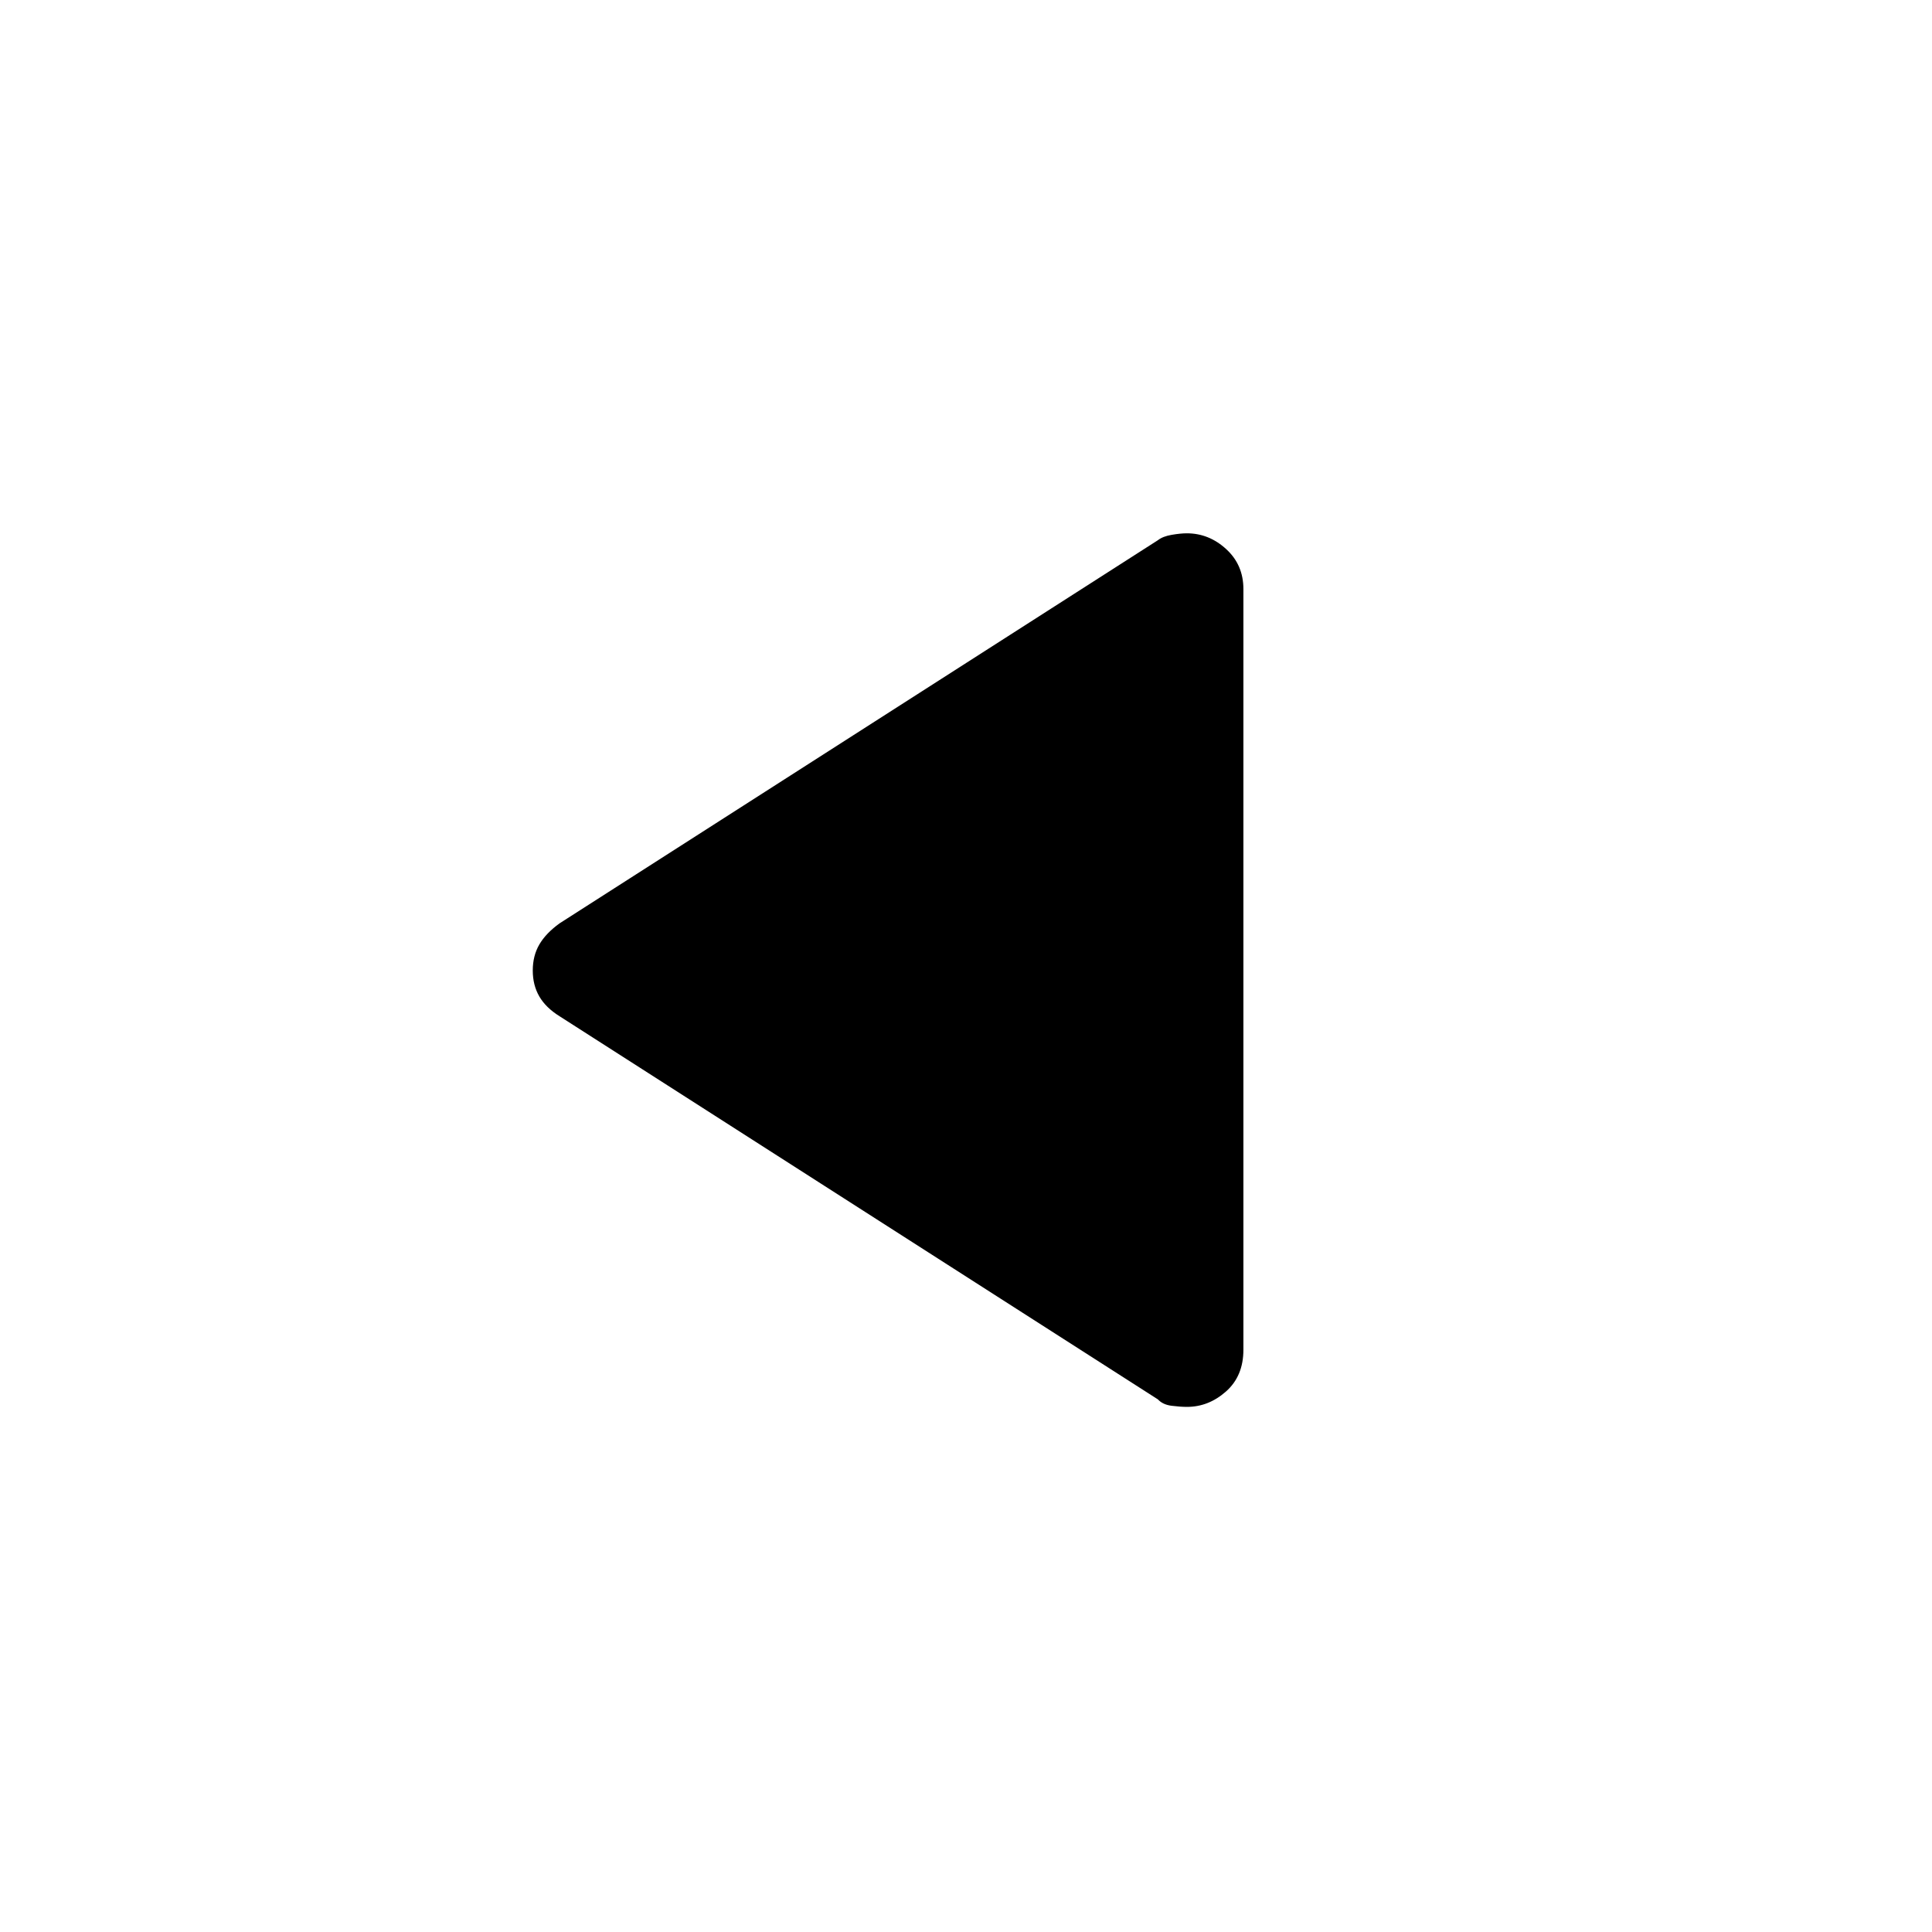 <svg xmlns="http://www.w3.org/2000/svg" height="48" viewBox="0 -960 960 960" width="48"><path d="M278.04-455.04q-6.81-4.24-10.06-9.83-3.25-5.59-3.25-12.9 0-7.31 3.25-12.9 3.25-5.59 10.06-10.52l297.32-190.39q2.45-1.92 6.87-2.67t7.5-.75q11 0 19.56 7.85 8.55 7.84 8.55 19.85v377.98q0 13.09-8.65 20.74-8.65 7.65-19.38 7.65-3.31 0-7.68-.55-4.36-.56-6.77-3.17L278.04-455.04Z"/></svg>